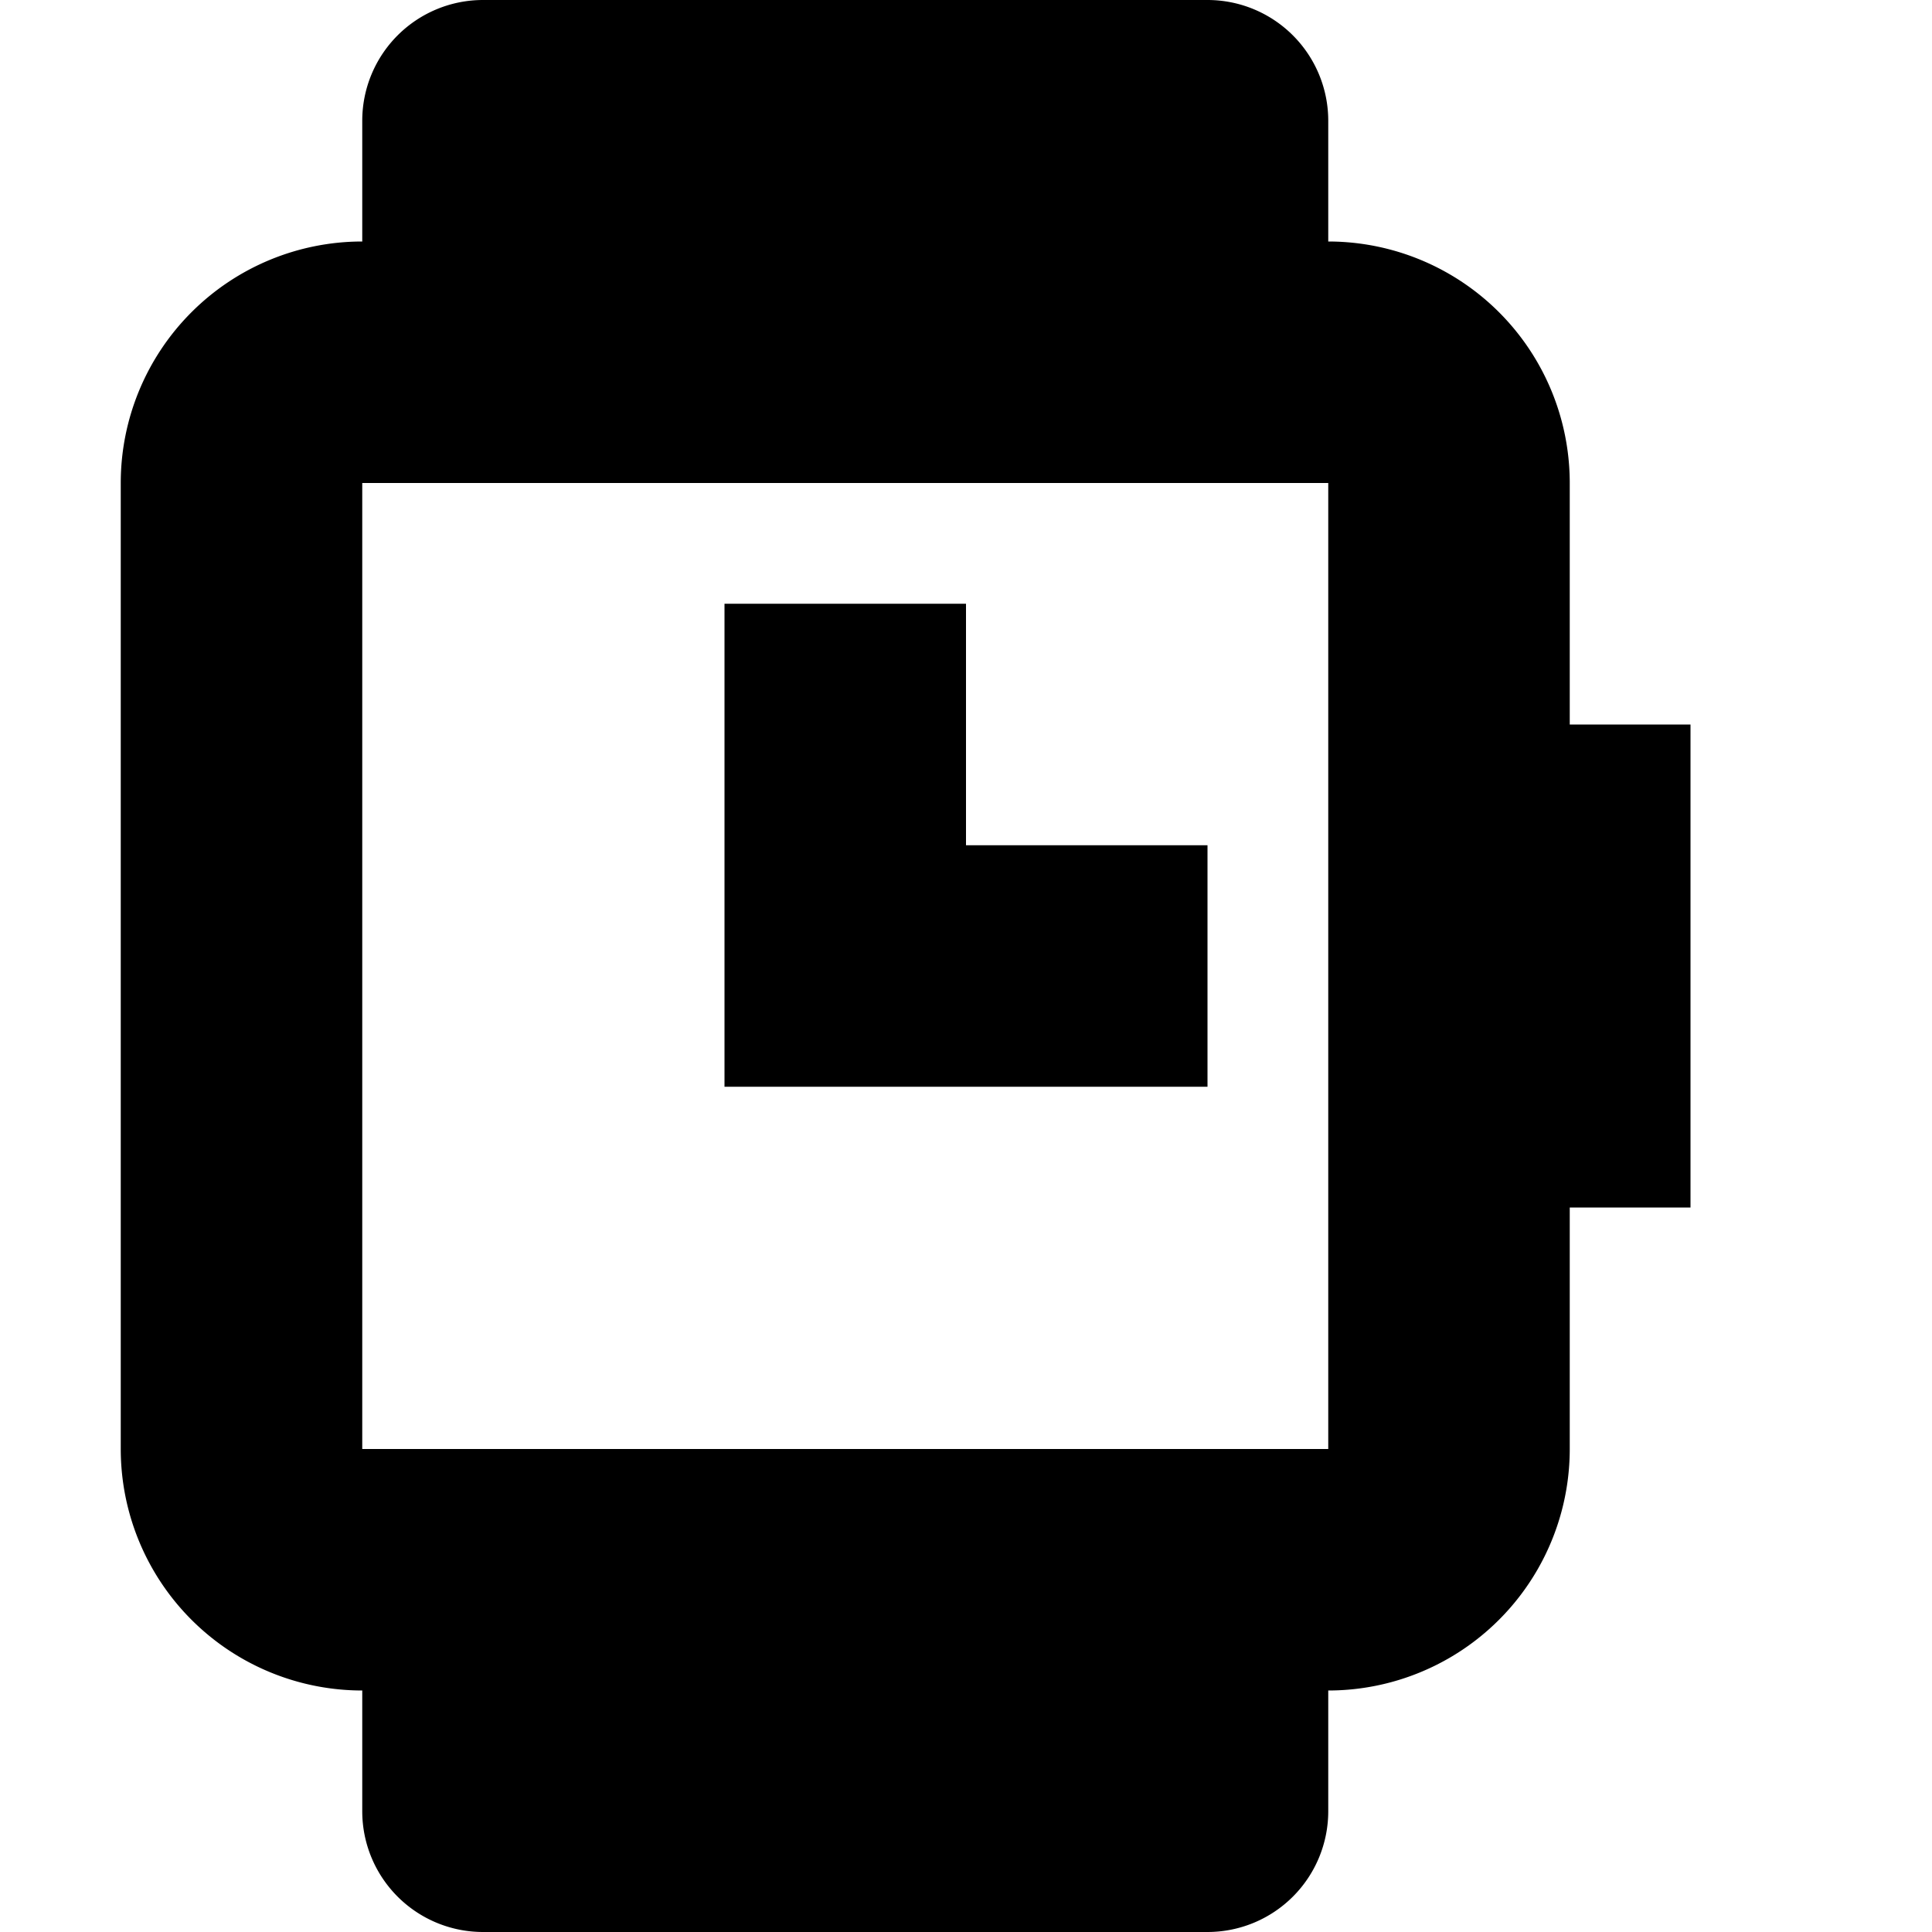 <svg xmlns="http://www.w3.org/2000/svg" width="16" height="16" viewBox="0 0 16 16">
  <title>tech-16px_watch-time</title>
  <polygon points="8 5 6 5 6 9 10 9 10 7 8 7 8 5"/>
  <path d="M3,14v1a1,1,0,0,0,1,1h6a1,1,0,0,0,1-1V14a2,2,0,0,0,2-2V10h1V6H13V4a2,2,0,0,0-2-2V1a1,1,0,0,0-1-1H4A1,1,0,0,0,3,1V2A2,2,0,0,0,1,4v8A2,2,0,0,0,3,14ZM3,4h8v8H3Z"/>
</svg>
